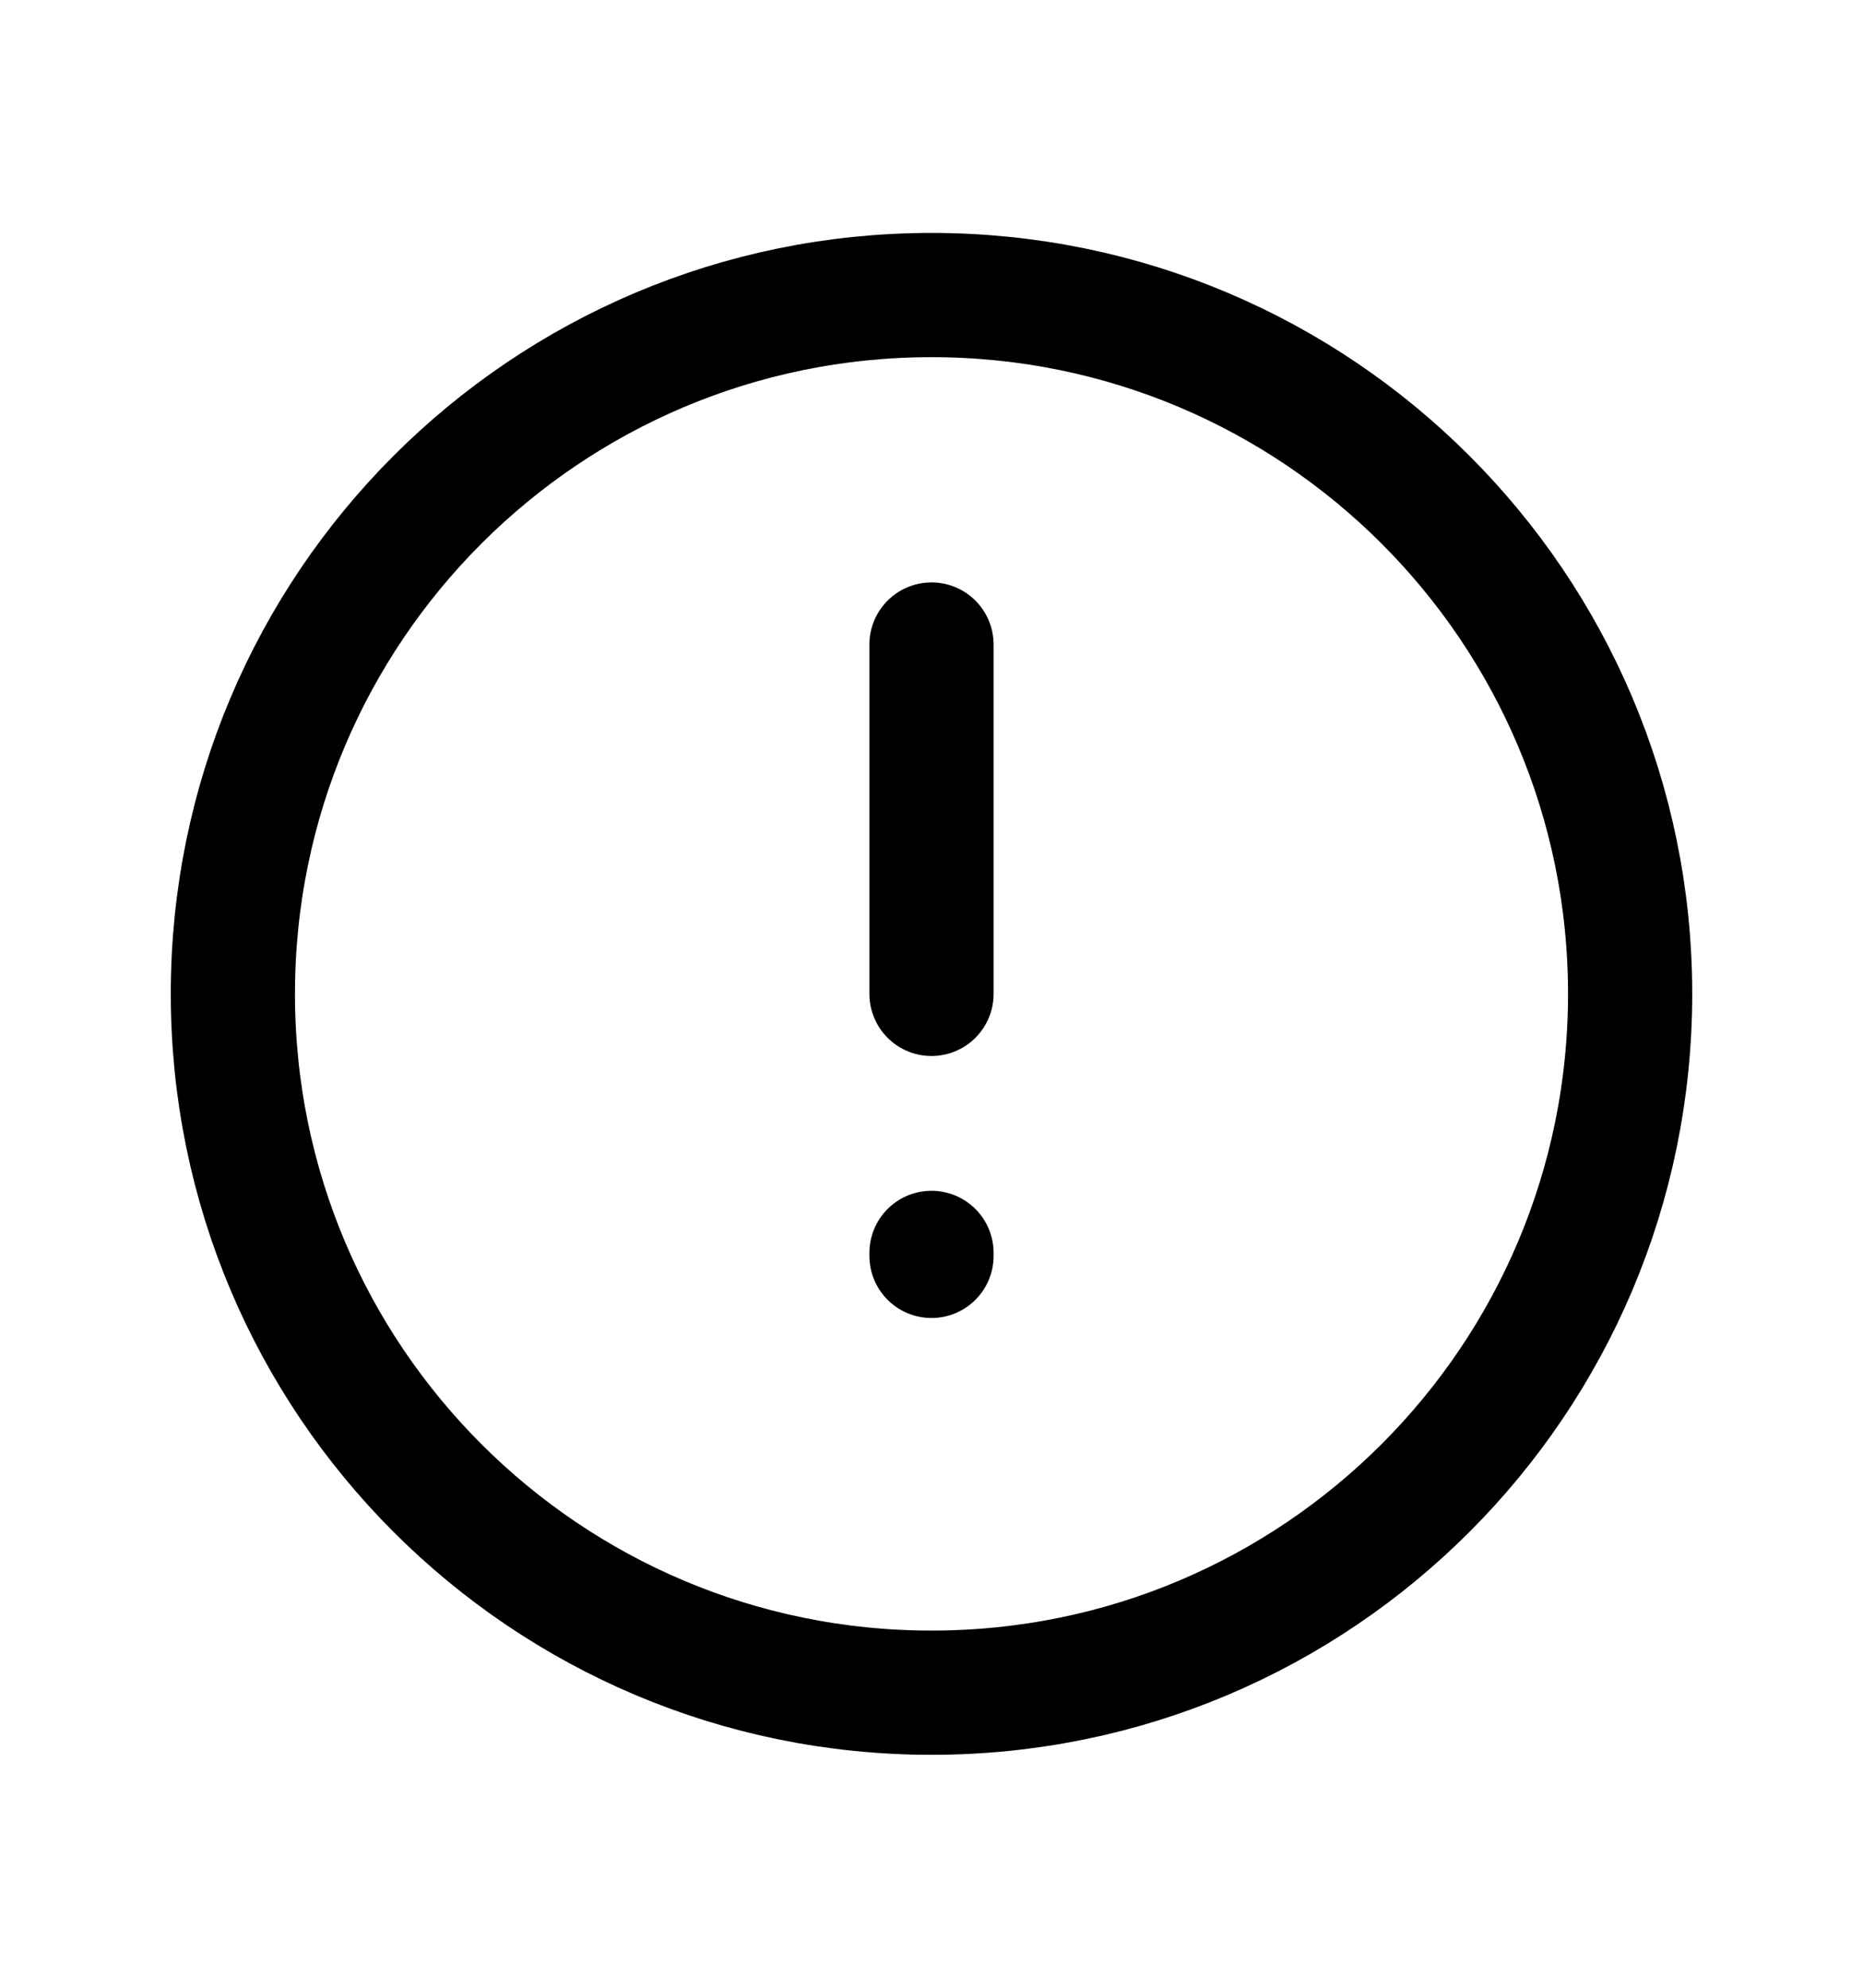 <svg width="15" height="16" viewBox="0 0 15 16" fill="none" xmlns="http://www.w3.org/2000/svg">
<path d="M7.5 8V5.188M7.5 10.085V10.109M13.125 8C13.125 11.107 10.607 13.625 7.5 13.625C4.393 13.625 1.875 11.107 1.875 8C1.875 4.893 4.393 2.375 7.5 2.375C10.607 2.375 13.125 4.893 13.125 8Z" stroke="black" stroke-linecap="round" stroke-linejoin="round"/>
</svg>
